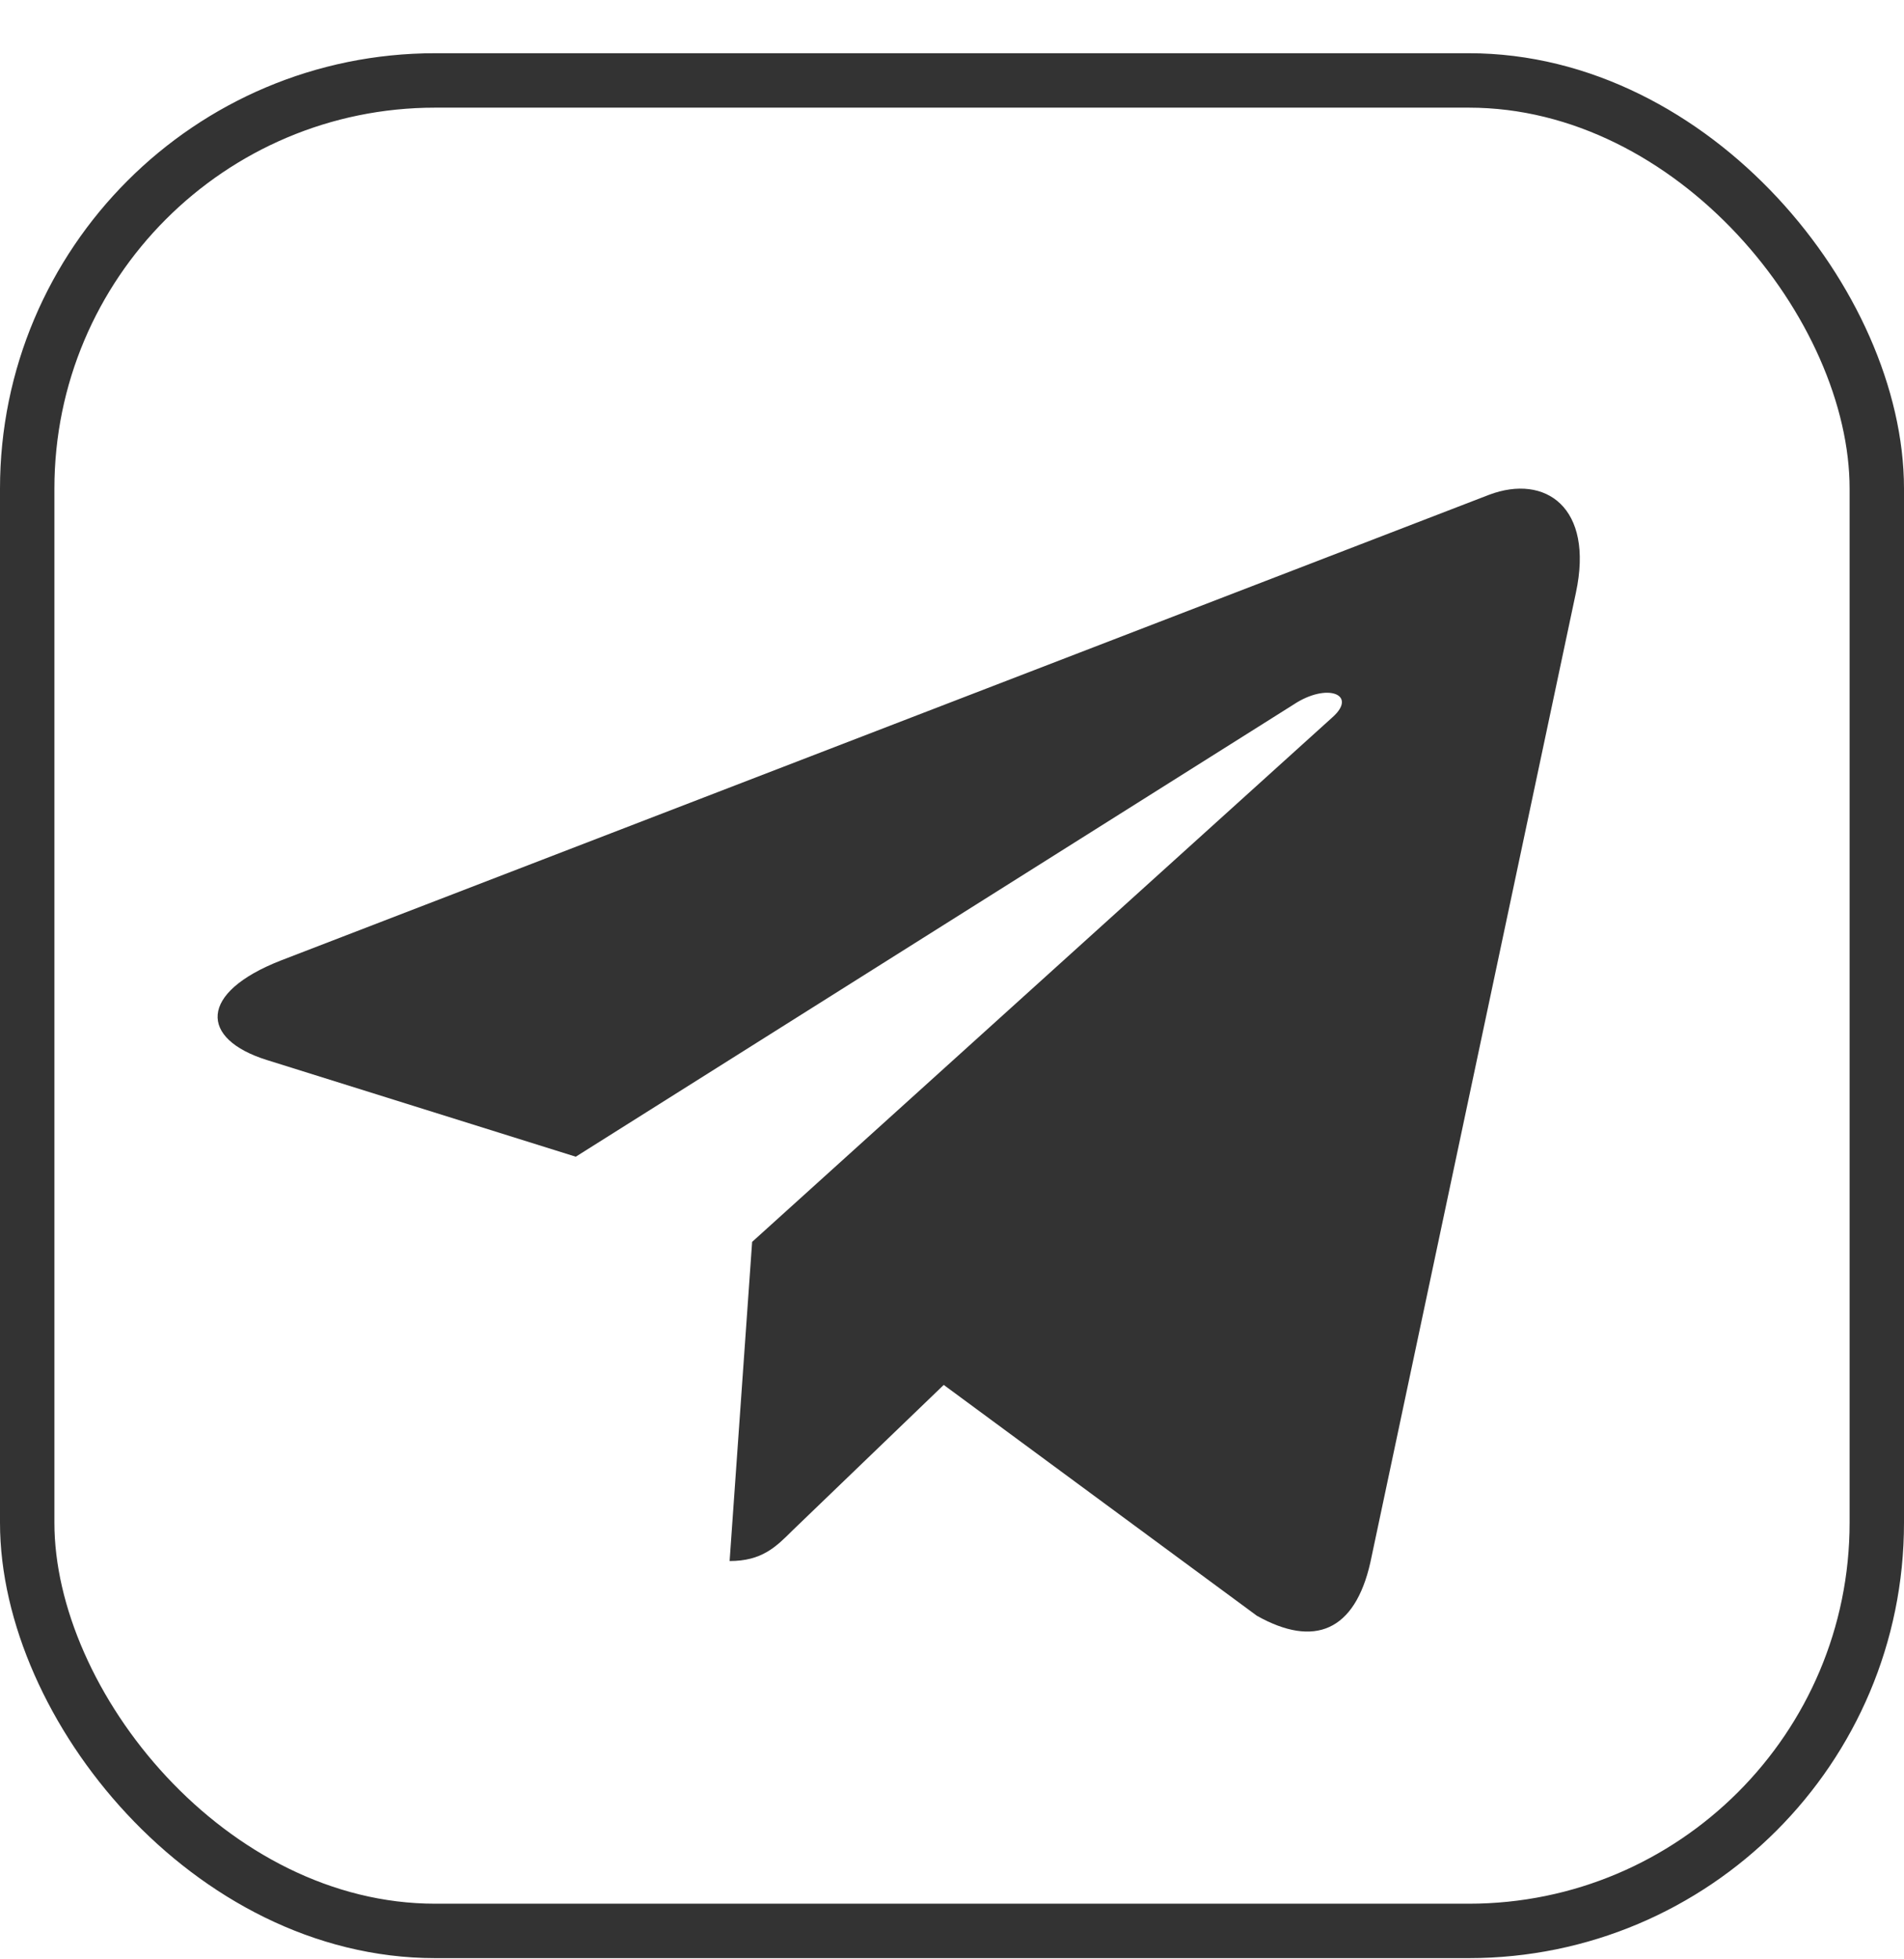 <svg width="35" height="36" viewBox="0 0 35 36" fill="none" xmlns="http://www.w3.org/2000/svg">
<path d="M28.969 10.89L25.19 28.71C24.905 29.968 24.162 30.281 23.105 29.688L17.348 25.446L14.57 28.118C14.262 28.425 14.005 28.682 13.412 28.682L13.826 22.818L24.497 13.176C24.961 12.762 24.397 12.533 23.776 12.947L10.584 21.253L4.905 19.476C3.669 19.09 3.647 18.24 5.162 17.648L27.376 9.09C28.405 8.704 29.305 9.319 28.969 10.89Z" fill="#333333"/>
<rect x="0.5" y="1.478" width="34" height="34" rx="7.5" stroke="#333333"/>
</svg>
